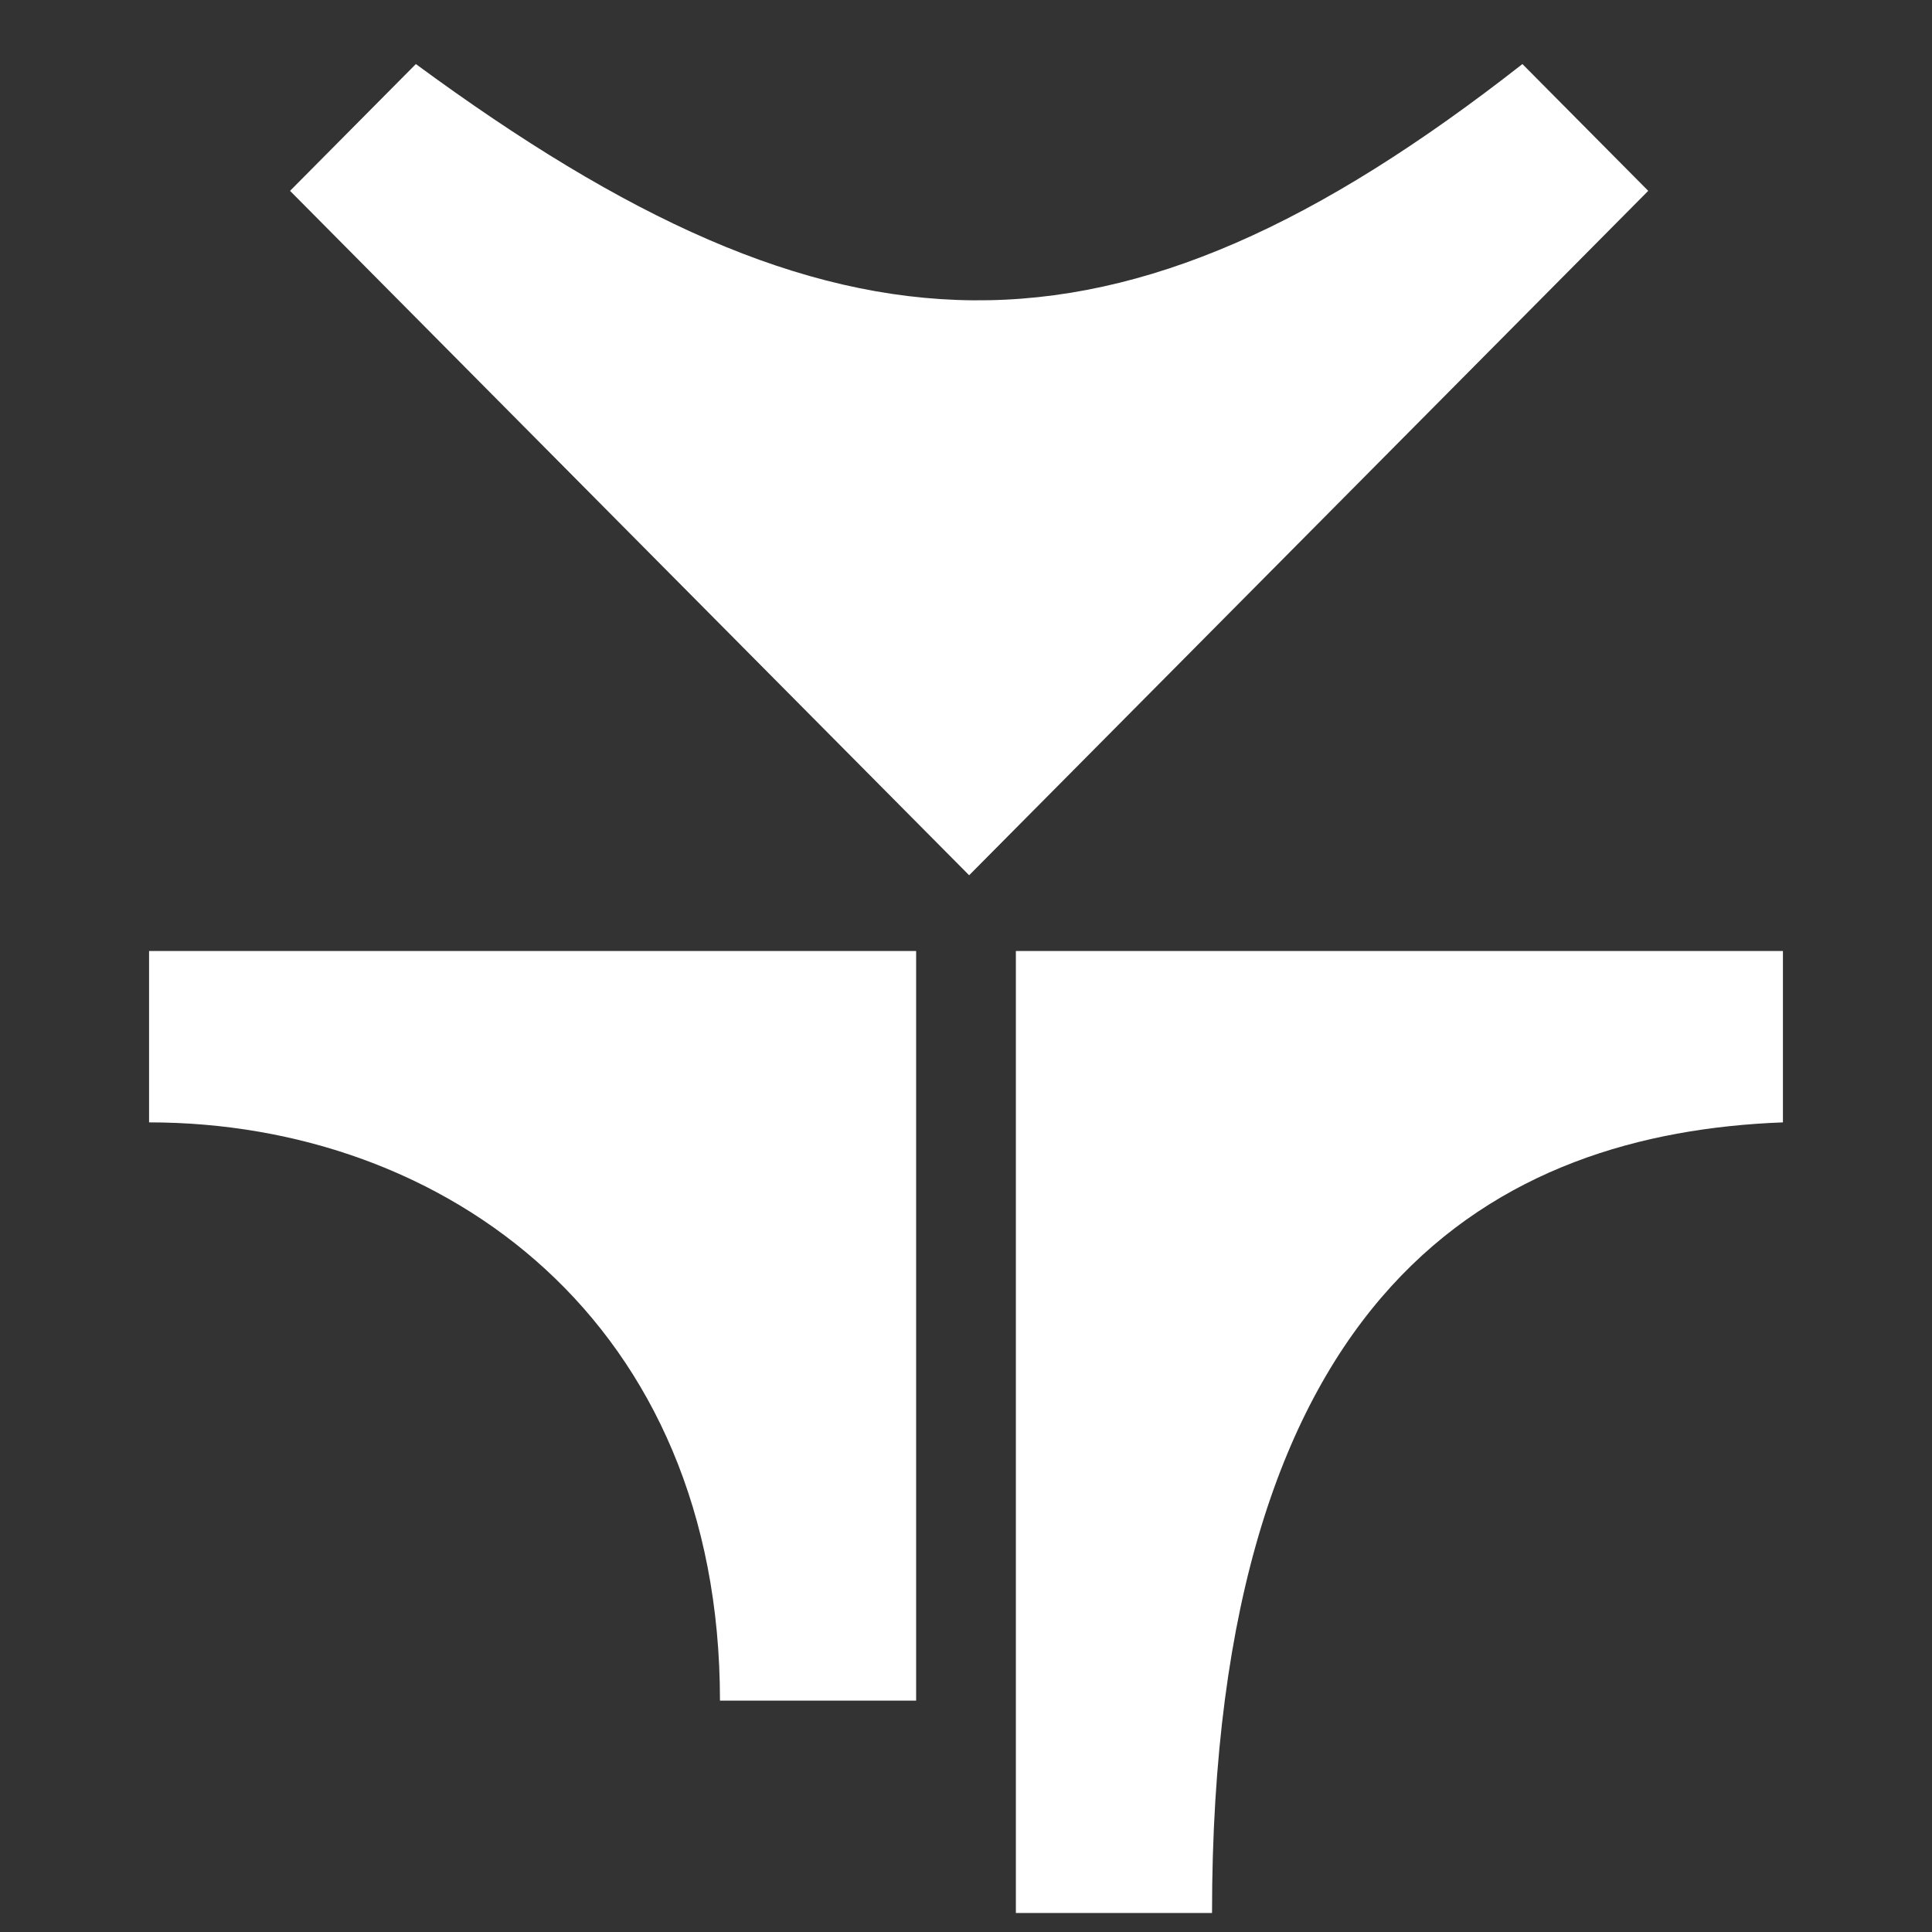 <svg width="32" height="32" viewBox="0 0 32 32" fill="none" xmlns="http://www.w3.org/2000/svg">
<rect x="0" y="0" width="32" height="32" fill="#333333" stroke="none"/>
<path d="M6.888 1.061L4.804 3.161L16.052 14.497L27.3 3.161L25.216 1.061C18.435 6.374 13.849 6.183 6.888 1.061Z" fill="white"/>
<path d="M16.826 31.685H20.075C20.075 21.295 24.833 18.768 29.531 18.59V15.752H16.826V31.685Z" fill="white"/>
<path d="M15.174 28.168H11.925C11.925 21.9 7.384 18.59 2.469 18.59V15.752H15.174V28.168Z" fill="white"/>
</svg>
